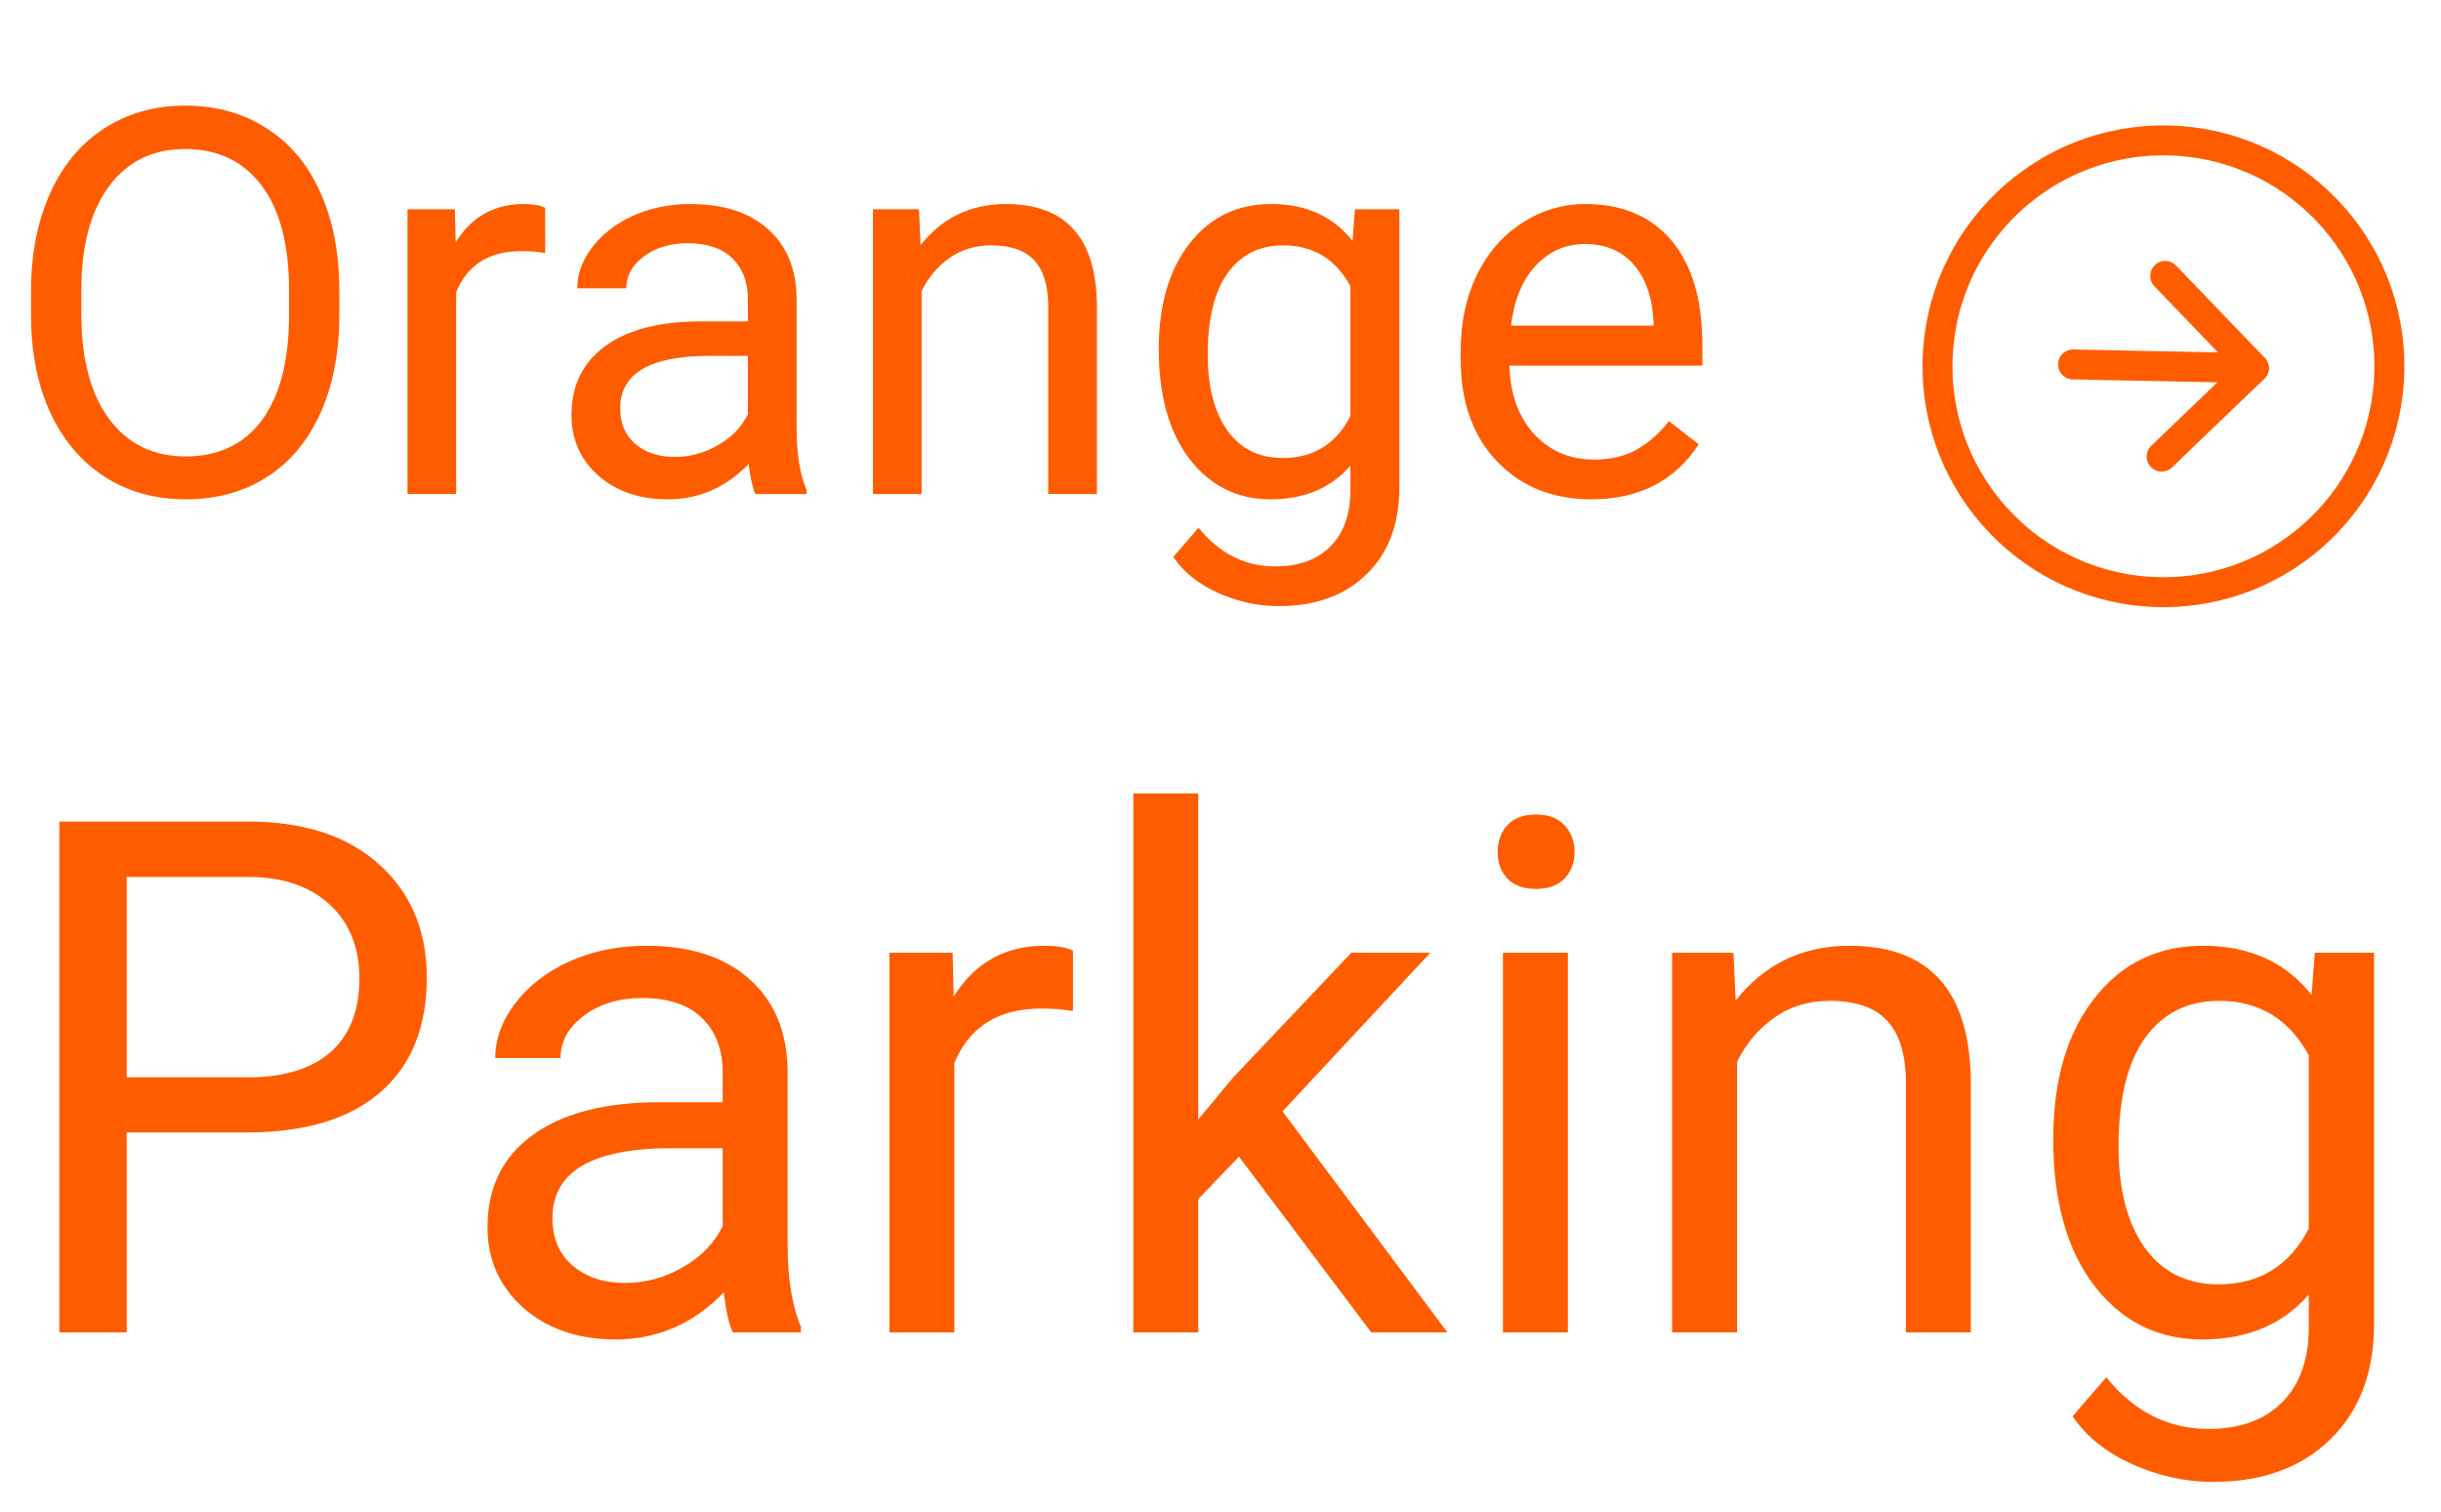<svg width="163" height="101" viewBox="0 0 163 101" fill="none" xmlns="http://www.w3.org/2000/svg">
<path d="M22.658 21.029C22.658 23.537 22.236 25.729 21.393 27.604C20.549 29.467 19.354 30.891 17.807 31.875C16.26 32.859 14.455 33.352 12.393 33.352C10.377 33.352 8.59 32.859 7.031 31.875C5.473 30.879 4.26 29.467 3.393 27.639C2.537 25.799 2.098 23.672 2.074 21.258V19.412C2.074 16.951 2.502 14.777 3.357 12.891C4.213 11.004 5.42 9.562 6.979 8.566C8.549 7.559 10.342 7.055 12.357 7.055C14.408 7.055 16.213 7.553 17.771 8.549C19.342 9.533 20.549 10.969 21.393 12.855C22.236 14.73 22.658 16.916 22.658 19.412V21.029ZM19.301 19.377C19.301 16.342 18.691 14.016 17.473 12.398C16.254 10.77 14.549 9.955 12.357 9.955C10.225 9.955 8.543 10.77 7.312 12.398C6.094 14.016 5.467 16.266 5.432 19.148V21.029C5.432 23.971 6.047 26.285 7.277 27.973C8.52 29.648 10.225 30.486 12.393 30.486C14.572 30.486 16.26 29.695 17.455 28.113C18.65 26.52 19.266 24.24 19.301 21.275V19.377ZM36.404 16.898C35.912 16.816 35.379 16.775 34.805 16.775C32.672 16.775 31.225 17.684 30.463 19.5V33H27.211V13.98H30.375L30.428 16.178C31.494 14.479 33.006 13.629 34.963 13.629C35.596 13.629 36.076 13.711 36.404 13.875V16.898ZM50.449 33C50.262 32.625 50.109 31.957 49.992 30.996C48.48 32.566 46.676 33.352 44.578 33.352C42.703 33.352 41.162 32.824 39.955 31.77C38.76 30.703 38.162 29.355 38.162 27.727C38.162 25.746 38.912 24.211 40.412 23.121C41.924 22.02 44.045 21.469 46.775 21.469H49.94V19.975C49.94 18.838 49.6 17.936 48.92 17.268C48.24 16.588 47.238 16.248 45.914 16.248C44.754 16.248 43.781 16.541 42.996 17.127C42.211 17.713 41.818 18.422 41.818 19.254H38.549C38.549 18.305 38.883 17.391 39.551 16.512C40.23 15.621 41.145 14.918 42.293 14.402C43.453 13.887 44.725 13.629 46.107 13.629C48.299 13.629 50.016 14.18 51.258 15.281C52.5 16.371 53.145 17.877 53.191 19.799V28.553C53.191 30.299 53.414 31.688 53.859 32.719V33H50.449ZM45.053 30.521C46.072 30.521 47.039 30.258 47.953 29.73C48.867 29.203 49.529 28.518 49.94 27.674V23.771H47.391C43.406 23.771 41.414 24.938 41.414 27.27C41.414 28.289 41.754 29.086 42.434 29.66C43.113 30.234 43.986 30.521 45.053 30.521ZM61.365 13.98L61.471 16.371C62.924 14.543 64.822 13.629 67.166 13.629C71.186 13.629 73.213 15.896 73.248 20.432V33H69.996V20.414C69.984 19.043 69.668 18.029 69.047 17.373C68.438 16.717 67.482 16.389 66.182 16.389C65.127 16.389 64.201 16.67 63.404 17.232C62.607 17.795 61.986 18.533 61.541 19.447V33H58.289V13.98H61.365ZM77.379 23.332C77.379 20.367 78.064 18.012 79.436 16.266C80.807 14.508 82.623 13.629 84.885 13.629C87.205 13.629 89.016 14.449 90.316 16.09L90.475 13.98H93.445V32.543C93.445 35.004 92.713 36.943 91.248 38.361C89.795 39.779 87.838 40.488 85.377 40.488C84.006 40.488 82.664 40.195 81.352 39.609C80.039 39.023 79.037 38.221 78.346 37.201L80.033 35.25C81.428 36.973 83.133 37.834 85.148 37.834C86.731 37.834 87.961 37.389 88.84 36.498C89.731 35.607 90.176 34.353 90.176 32.736V31.102C88.875 32.602 87.1 33.352 84.85 33.352C82.623 33.352 80.818 32.455 79.436 30.662C78.064 28.869 77.379 26.426 77.379 23.332ZM80.648 23.701C80.648 25.846 81.088 27.533 81.967 28.764C82.846 29.982 84.076 30.592 85.658 30.592C87.709 30.592 89.215 29.66 90.176 27.797V19.113C89.18 17.297 87.686 16.389 85.693 16.389C84.111 16.389 82.875 17.004 81.984 18.234C81.094 19.465 80.648 21.287 80.648 23.701ZM106.26 33.352C103.682 33.352 101.584 32.508 99.967 30.82C98.35 29.121 97.541 26.854 97.541 24.018V23.42C97.541 21.533 97.898 19.852 98.613 18.375C99.34 16.887 100.348 15.727 101.637 14.895C102.938 14.051 104.344 13.629 105.855 13.629C108.328 13.629 110.25 14.443 111.621 16.072C112.992 17.701 113.678 20.033 113.678 23.068V24.422H100.793C100.84 26.297 101.385 27.814 102.428 28.975C103.482 30.123 104.818 30.697 106.436 30.697C107.584 30.697 108.557 30.463 109.354 29.994C110.15 29.525 110.848 28.904 111.445 28.131L113.432 29.678C111.838 32.127 109.447 33.352 106.26 33.352ZM105.855 16.301C104.543 16.301 103.441 16.781 102.551 17.742C101.66 18.691 101.109 20.027 100.898 21.75H110.426V21.504C110.332 19.852 109.887 18.574 109.09 17.672C108.293 16.758 107.215 16.301 105.855 16.301ZM8.461 75.641V89H3.961V54.875H16.547C20.281 54.875 23.203 55.828 25.312 57.734C27.438 59.641 28.5 62.164 28.5 65.305C28.5 68.617 27.461 71.172 25.383 72.969C23.32 74.75 20.359 75.641 16.5 75.641H8.461ZM8.461 71.961H16.547C18.953 71.961 20.797 71.398 22.078 70.273C23.359 69.133 24 67.492 24 65.352C24 63.32 23.359 61.695 22.078 60.477C20.797 59.258 19.039 58.625 16.805 58.578H8.461V71.961ZM48.938 89C48.688 88.5 48.484 87.609 48.328 86.328C46.312 88.422 43.906 89.469 41.109 89.469C38.609 89.469 36.555 88.766 34.945 87.359C33.352 85.938 32.555 84.141 32.555 81.969C32.555 79.328 33.555 77.281 35.555 75.828C37.57 74.359 40.398 73.625 44.039 73.625H48.258V71.633C48.258 70.117 47.805 68.914 46.898 68.023C45.992 67.117 44.656 66.664 42.891 66.664C41.344 66.664 40.047 67.055 39 67.836C37.953 68.617 37.43 69.562 37.43 70.672H33.07C33.07 69.406 33.516 68.188 34.406 67.016C35.312 65.828 36.531 64.891 38.062 64.203C39.609 63.516 41.305 63.172 43.148 63.172C46.07 63.172 48.359 63.906 50.016 65.375C51.672 66.828 52.531 68.836 52.594 71.398V83.07C52.594 85.398 52.891 87.25 53.484 88.625V89H48.938ZM41.742 85.695C43.102 85.695 44.391 85.344 45.609 84.641C46.828 83.938 47.711 83.023 48.258 81.898V76.695H44.859C39.547 76.695 36.891 78.25 36.891 81.359C36.891 82.719 37.344 83.781 38.25 84.547C39.156 85.312 40.32 85.695 41.742 85.695ZM71.648 67.531C70.992 67.422 70.281 67.367 69.516 67.367C66.672 67.367 64.742 68.578 63.727 71V89H59.391V63.641H63.609L63.68 66.57C65.102 64.305 67.117 63.172 69.727 63.172C70.57 63.172 71.211 63.281 71.648 63.5V67.531ZM82.734 77.258L80.016 80.094V89H75.68V53H80.016V74.773L82.336 71.984L90.234 63.641H95.508L85.641 74.234L96.656 89H91.57L82.734 77.258ZM104.695 89H100.359V63.641H104.695V89ZM100.008 56.914C100.008 56.211 100.219 55.617 100.641 55.133C101.078 54.648 101.719 54.406 102.562 54.406C103.406 54.406 104.047 54.648 104.484 55.133C104.922 55.617 105.141 56.211 105.141 56.914C105.141 57.617 104.922 58.203 104.484 58.672C104.047 59.141 103.406 59.375 102.562 59.375C101.719 59.375 101.078 59.141 100.641 58.672C100.219 58.203 100.008 57.617 100.008 56.914ZM115.758 63.641L115.898 66.828C117.836 64.391 120.367 63.172 123.492 63.172C128.852 63.172 131.555 66.195 131.602 72.242V89H127.266V72.219C127.25 70.391 126.828 69.039 126 68.164C125.188 67.289 123.914 66.852 122.18 66.852C120.773 66.852 119.539 67.227 118.477 67.977C117.414 68.727 116.586 69.711 115.992 70.93V89H111.656V63.641H115.758ZM137.109 76.109C137.109 72.156 138.023 69.016 139.852 66.688C141.68 64.344 144.102 63.172 147.117 63.172C150.211 63.172 152.625 64.266 154.359 66.453L154.57 63.641H158.531V88.391C158.531 91.672 157.555 94.258 155.602 96.148C153.664 98.039 151.055 98.984 147.773 98.984C145.945 98.984 144.156 98.594 142.406 97.812C140.656 97.031 139.32 95.961 138.398 94.602L140.648 92C142.508 94.297 144.781 95.445 147.469 95.445C149.578 95.445 151.219 94.852 152.391 93.664C153.578 92.477 154.172 90.805 154.172 88.648V86.469C152.438 88.469 150.07 89.469 147.07 89.469C144.102 89.469 141.695 88.273 139.852 85.883C138.023 83.492 137.109 80.234 137.109 76.109ZM141.469 76.602C141.469 79.461 142.055 81.711 143.227 83.352C144.398 84.977 146.039 85.789 148.148 85.789C150.883 85.789 152.891 84.547 154.172 82.062V70.484C152.844 68.062 150.852 66.852 148.195 66.852C146.086 66.852 144.438 67.672 143.25 69.312C142.062 70.953 141.469 73.383 141.469 76.602Z" fill="#FF5C00"/>
<path d="M144.768 9.38C136.436 9.213 129.547 15.832 129.38 24.163C129.213 32.495 135.832 39.384 144.163 39.551C152.495 39.718 159.384 33.099 159.551 24.768C159.718 16.436 153.099 9.547 144.768 9.38Z" stroke="#FF5C00" stroke-width="2" stroke-linecap="round" stroke-linejoin="round"/>
<path d="M144.345 30.5L150.5 24.586L144.586 18.431" stroke="#FF5C00" stroke-width="2" stroke-linecap="round" stroke-linejoin="round"/>
<path d="M138.431 24.345L150.5 24.586" stroke="#FF5C00" stroke-width="2" stroke-linecap="round" stroke-linejoin="round"/>
</svg>
